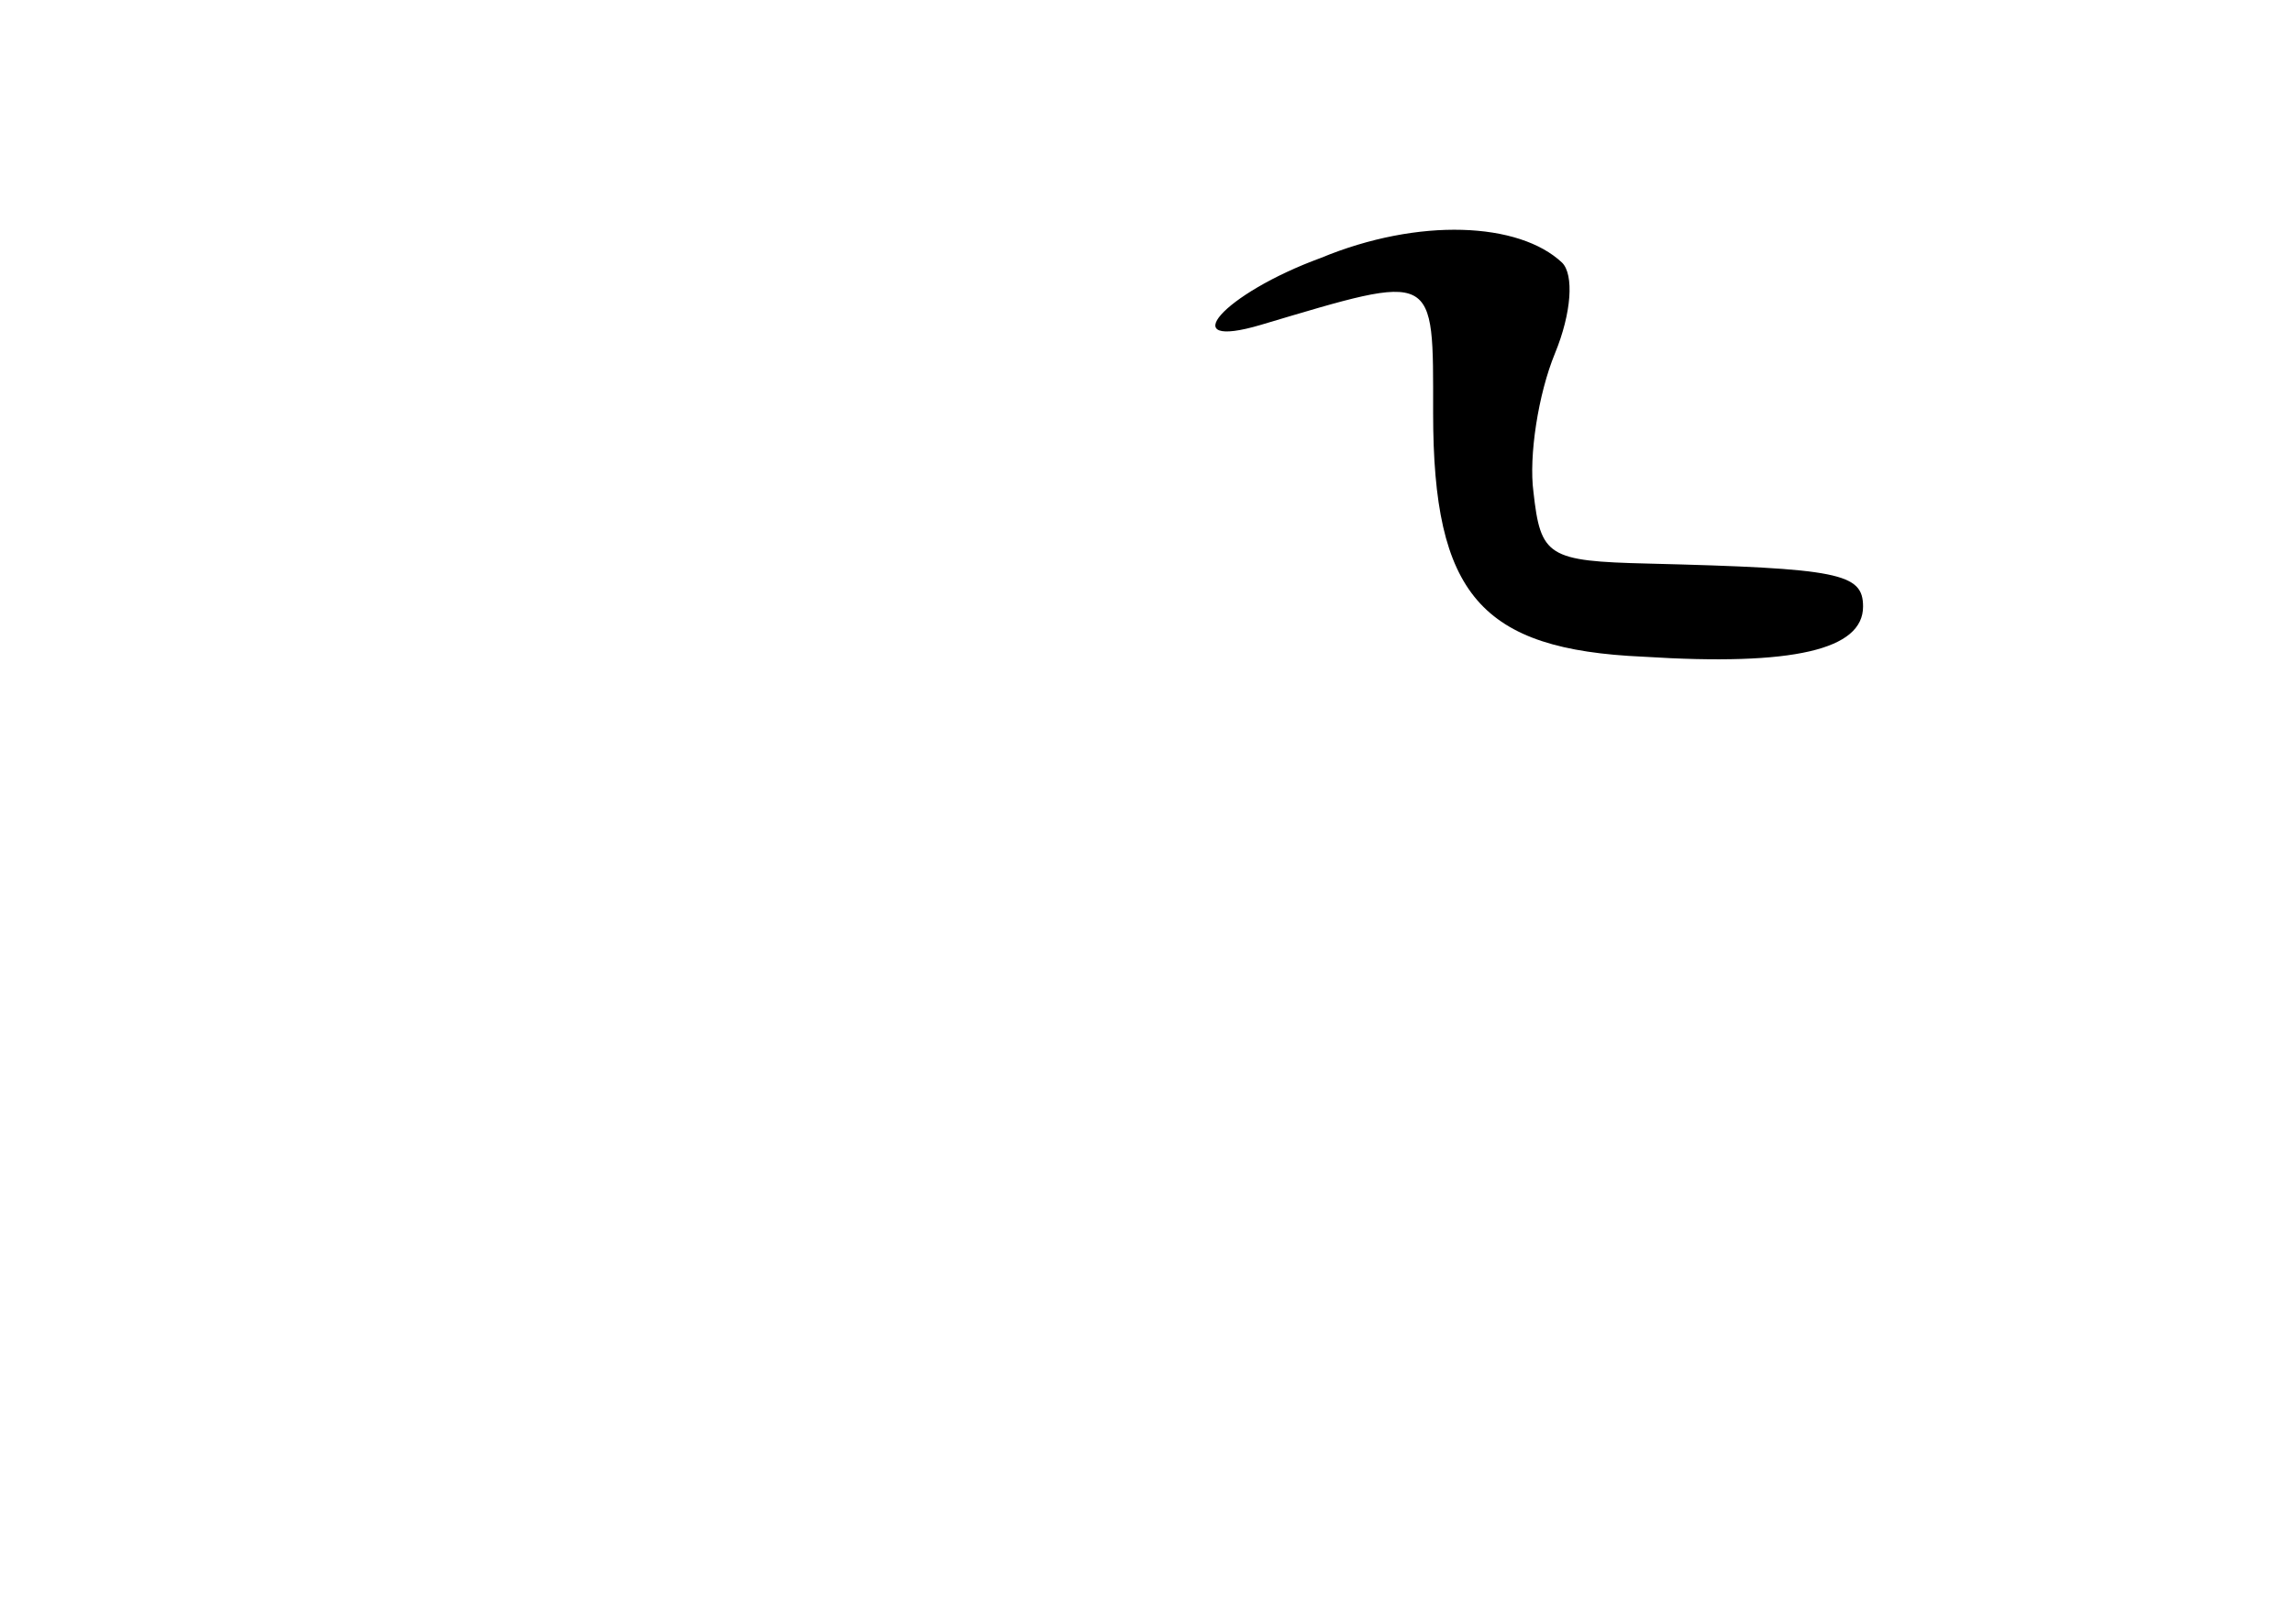 <?xml version="1.0" standalone="no"?>
<!DOCTYPE svg PUBLIC "-//W3C//DTD SVG 20010904//EN"
 "http://www.w3.org/TR/2001/REC-SVG-20010904/DTD/svg10.dtd">
<svg version="1.0" xmlns="http://www.w3.org/2000/svg"
 width="96pt" height="68pt" viewBox="0 0 96 68"
 preserveAspectRatio="xMidYMid meet">
<g transform="translate(0,68) scale(0.1,-0.1)"
fill="#000000" stroke="none">
<path d="M553 572 c-41 -15 -62 -39 -25 -28 74 22 72 23 72 -37 0 -76 20 -99
88 -102 63 -4 92 3 92 21 0 14 -10 16 -90 18 -42 1 -45 3 -48 30 -2 15 2 41 9
58 7 17 8 33 3 38 -18 17 -60 19 -101 2z"/>
</g>
</svg>
